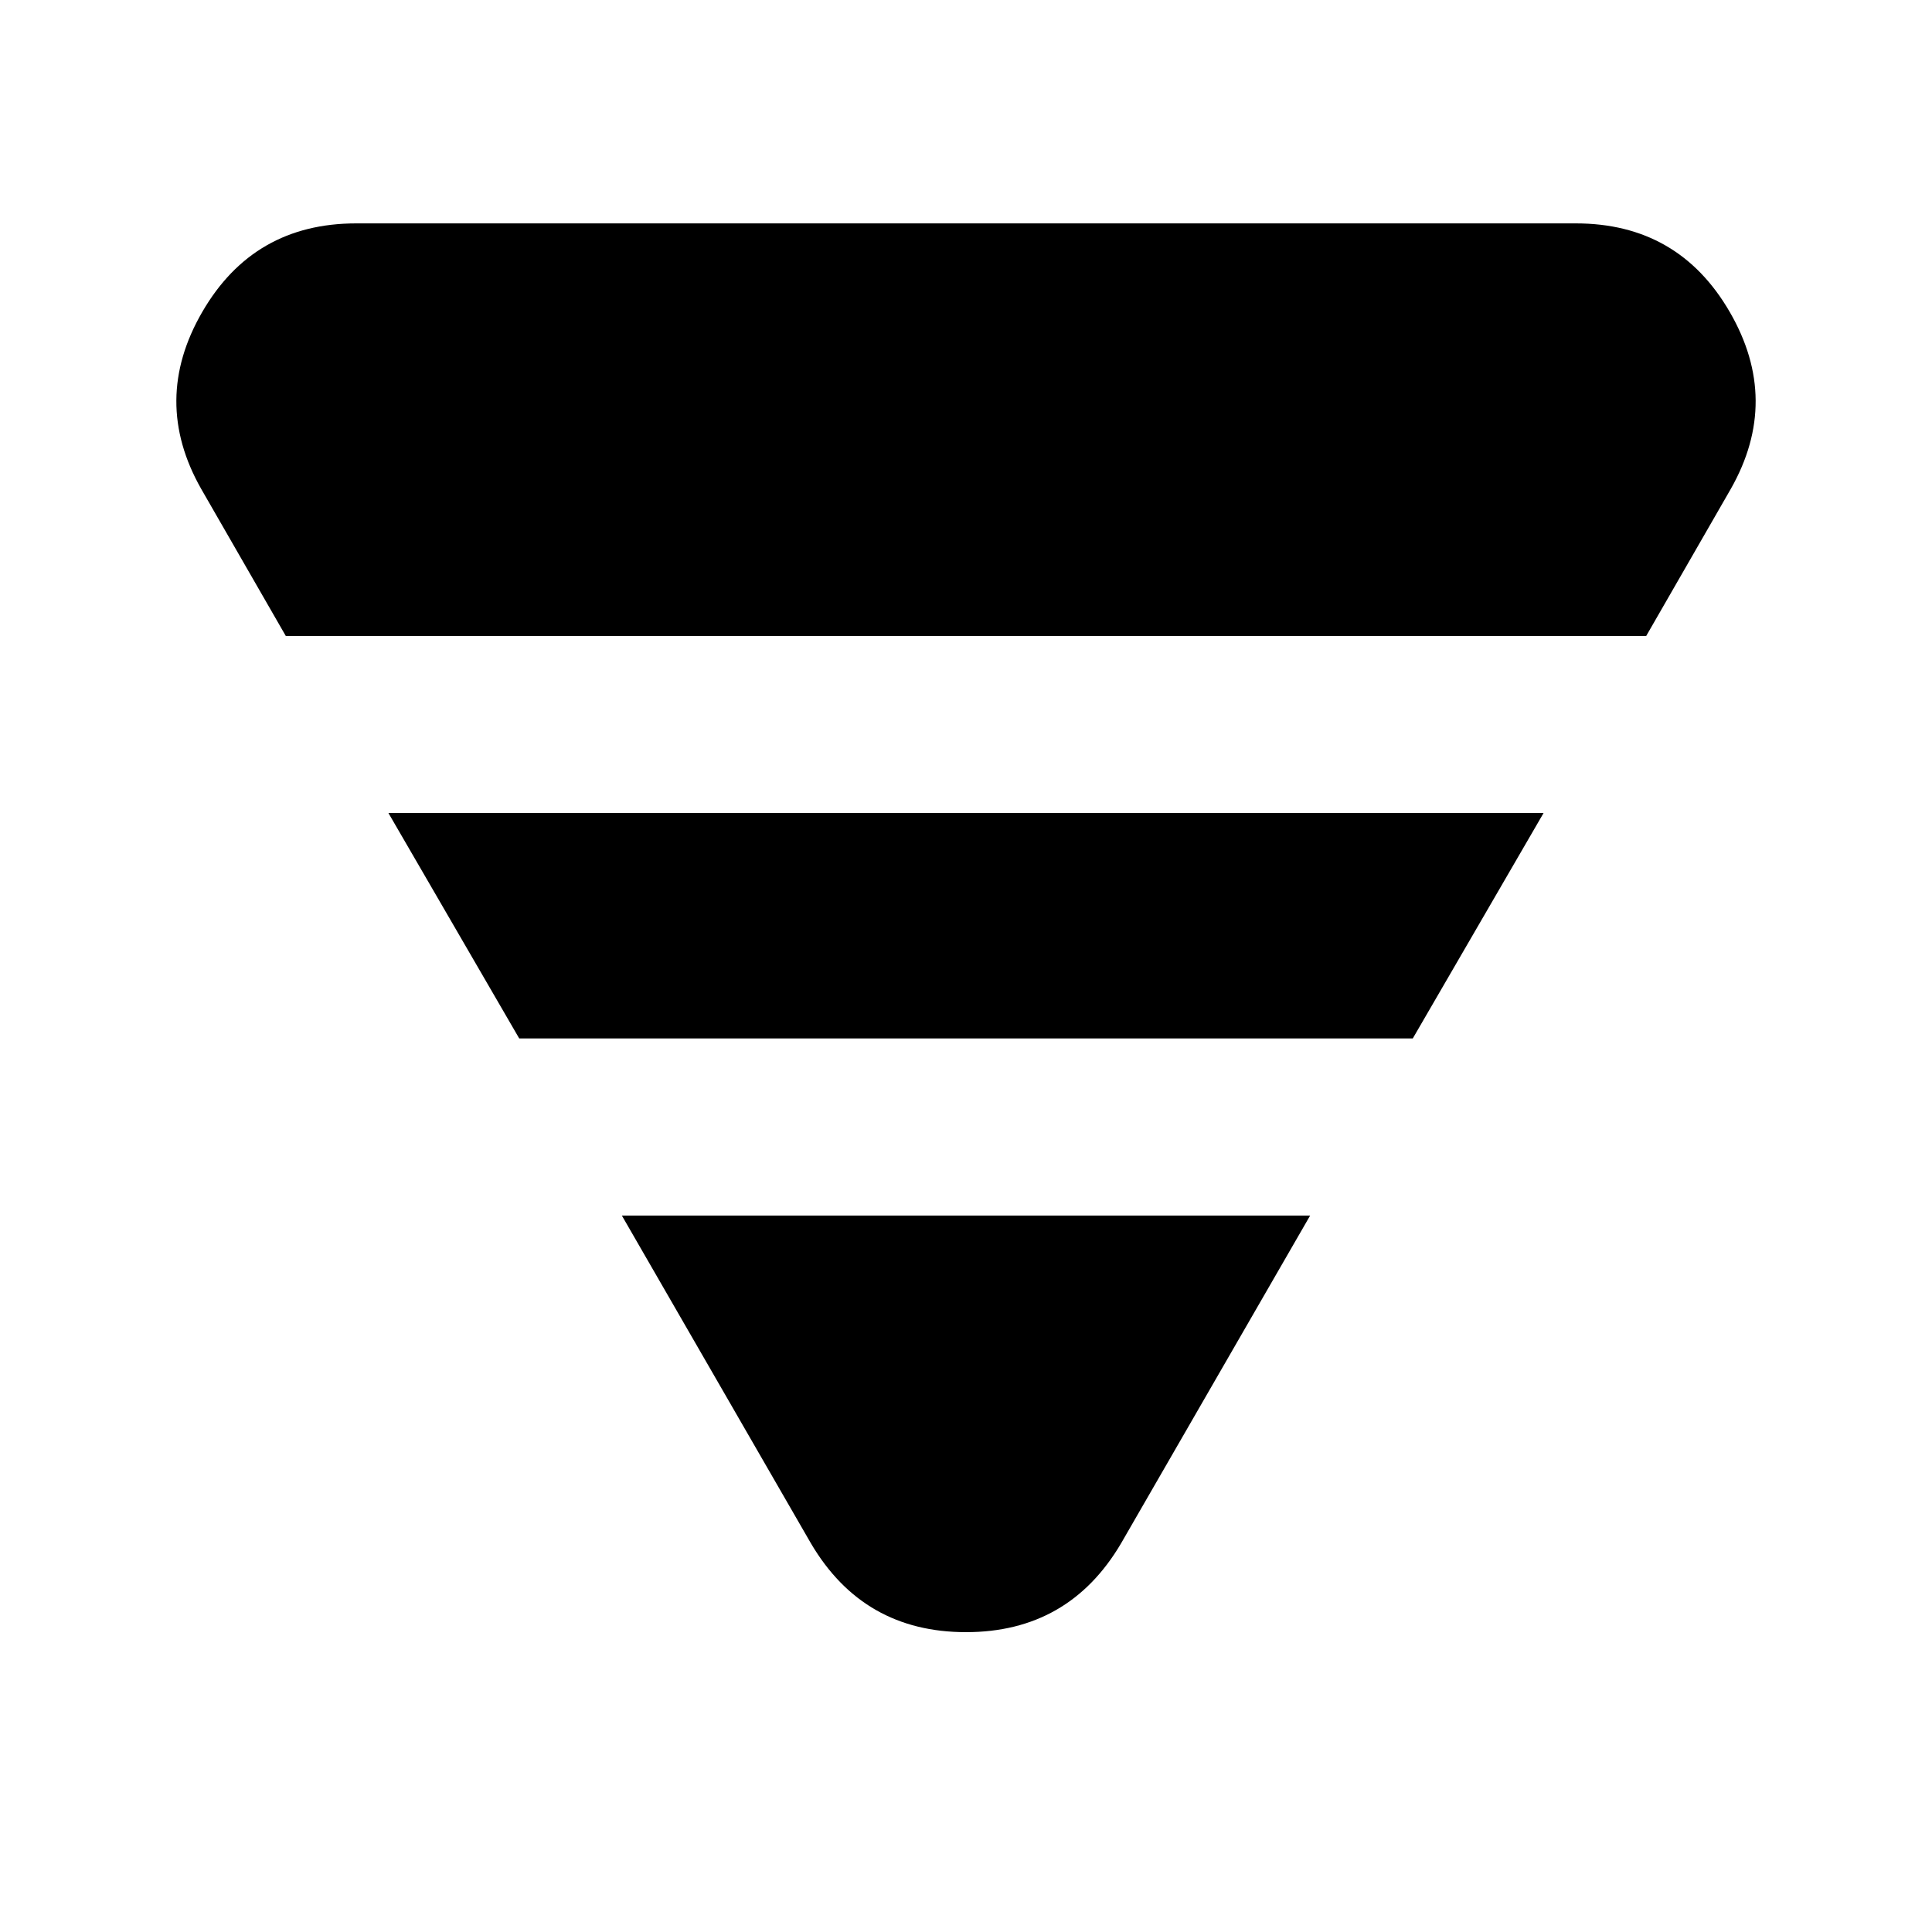 <svg xmlns="http://www.w3.org/2000/svg" height="40" width="40"><path d="M5.917 13.167 4.167 10.125Q3.125 8.292 4.188 6.458Q5.25 4.625 7.375 4.625H32.625Q34.75 4.625 35.812 6.458Q36.875 8.292 35.833 10.125L34.083 13.167ZM10.75 21.5 8.042 16.833H31.958L29.25 21.5ZM16.792 31.958 12.875 25.167H27.125L23.208 31.958Q22.125 33.792 20 33.792Q17.875 33.792 16.792 31.958Z"/></svg>